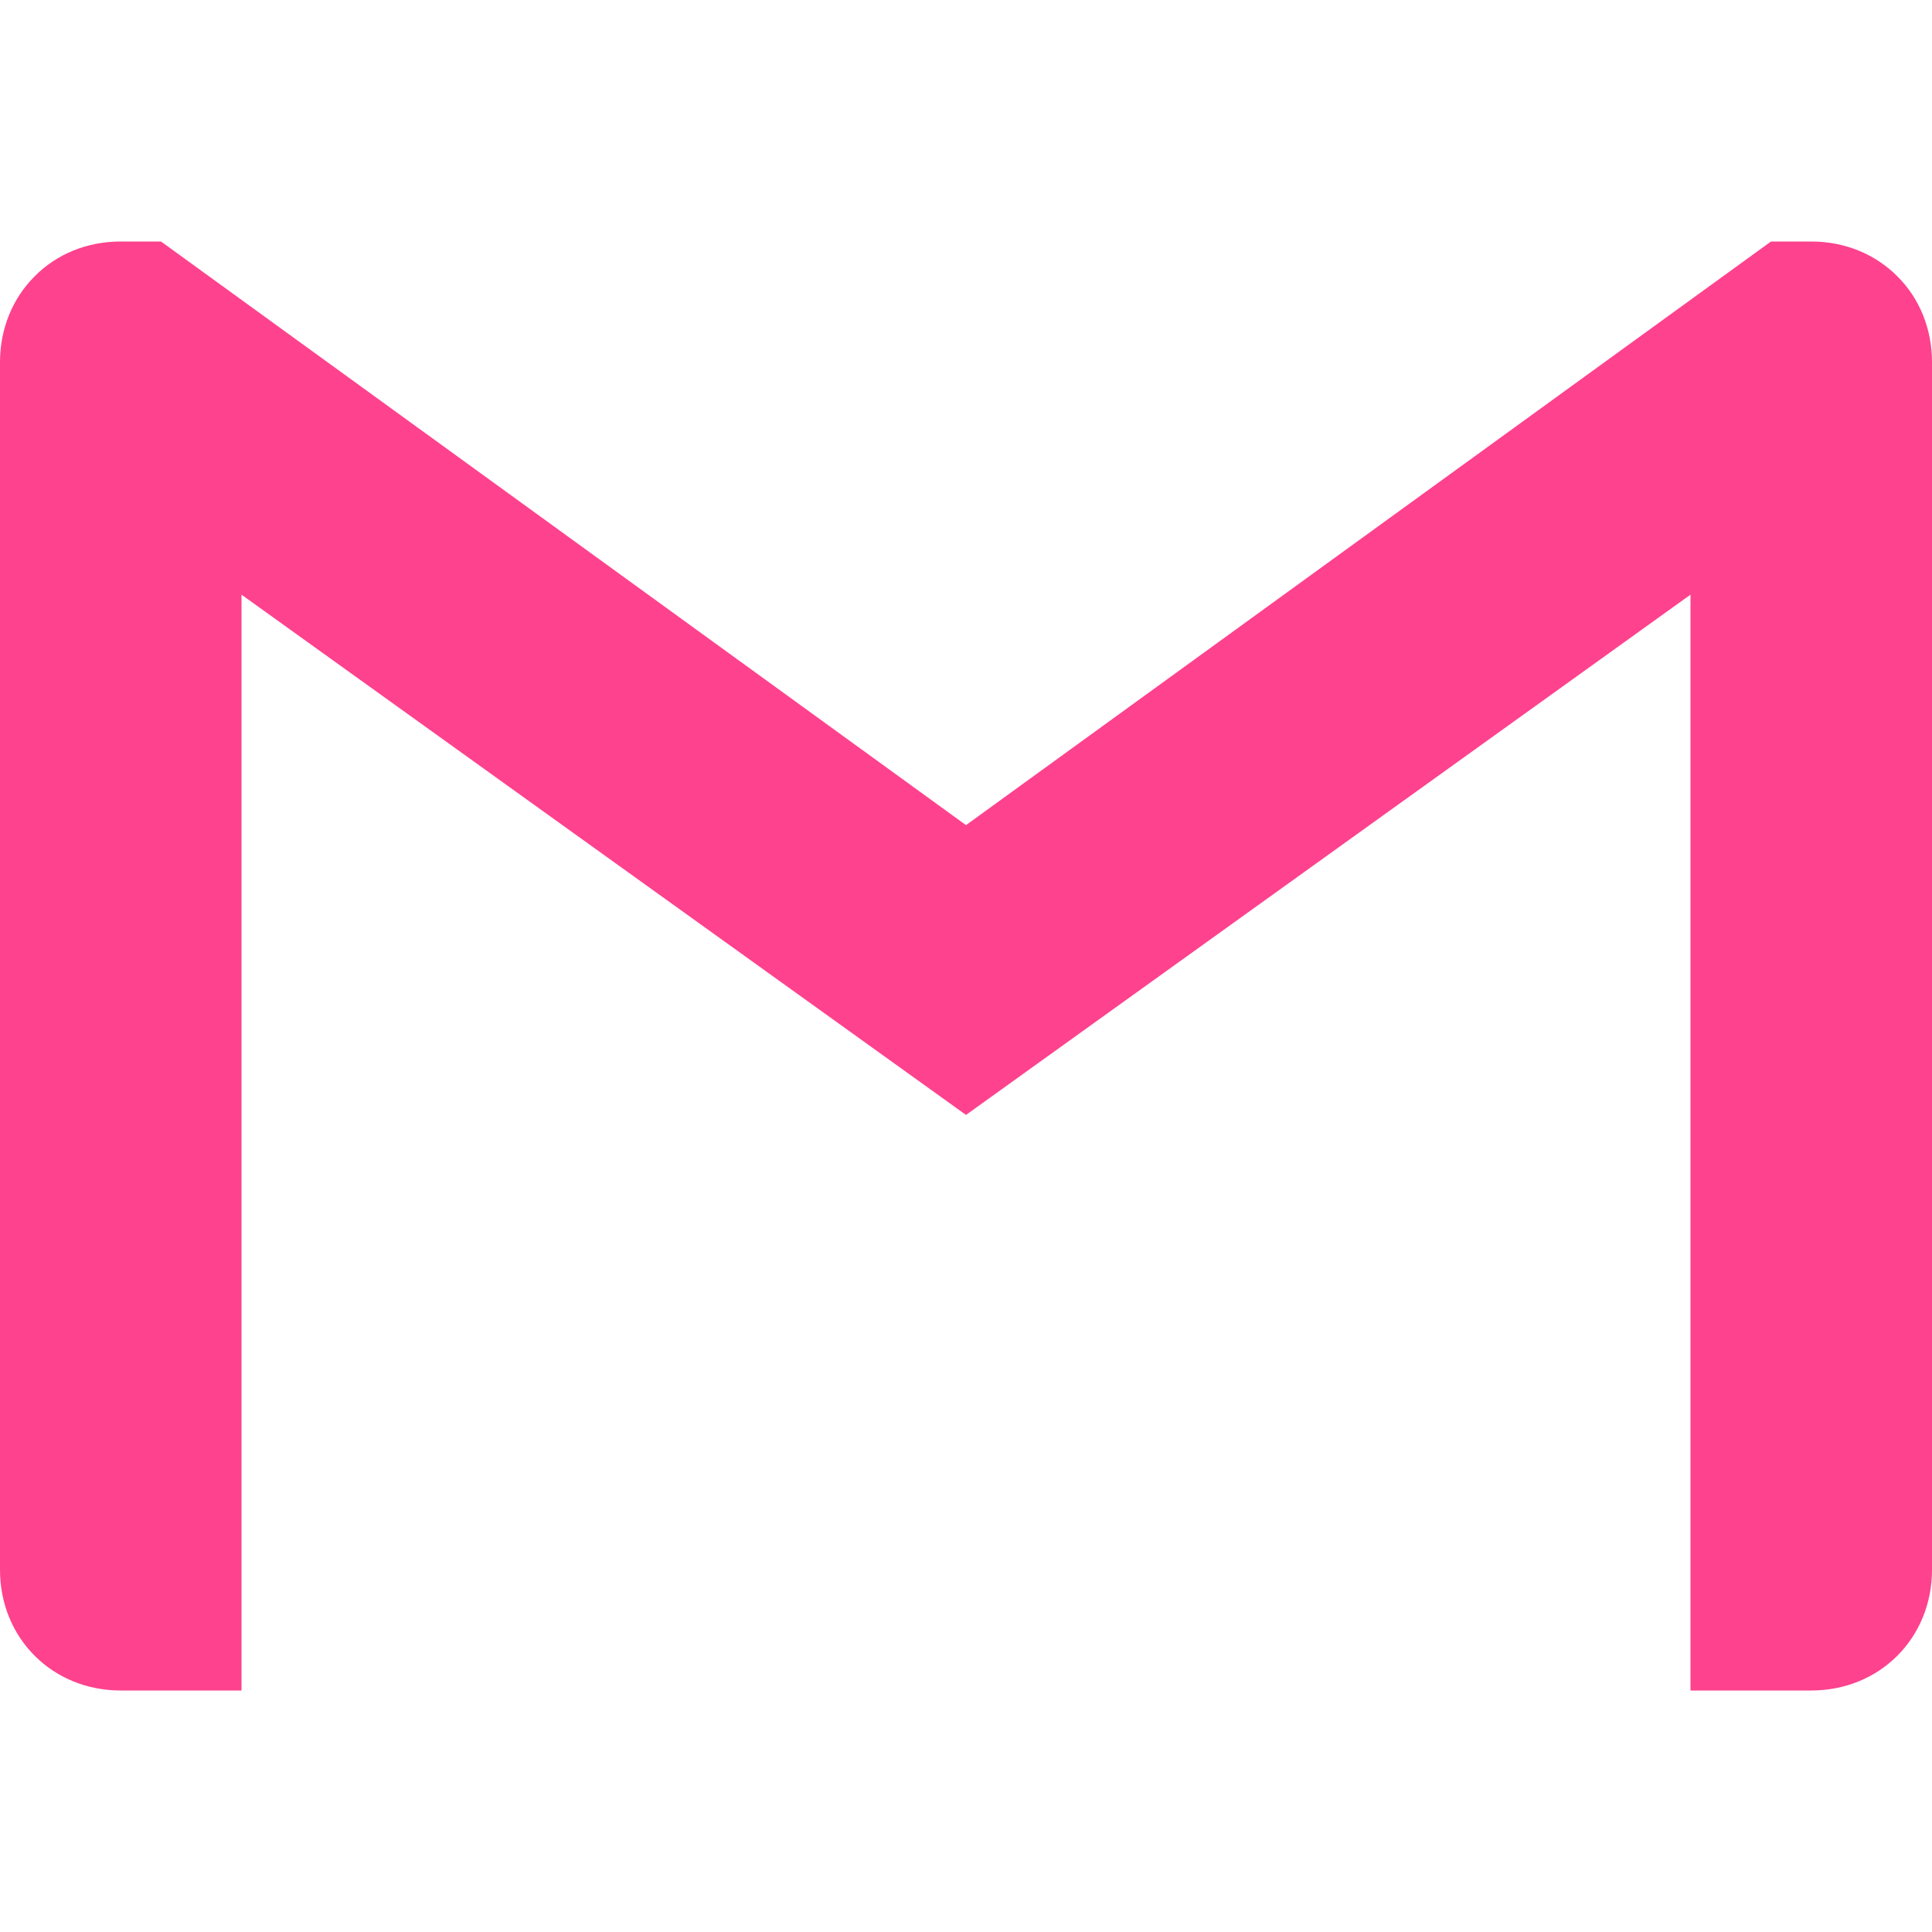 <svg width="24" height="24" xmlns="http://www.w3.org/2000/svg">
 <title/>

 <g>
  <title>background</title>
  <rect fill="none" id="canvas_background" height="100" width="100" y="-1" x="-1"/>
 </g>
 <g>
  <title>Layer 1</title>
  <path fill="#fe428e" id="svg_1" d="m24,4.5l0,15c0,0.85 -0.65,1.5 -1.5,1.5l-1.5,0l0,-13.613l-9,6.463l-9,-6.463l0,13.613l-1.5,0c-0.851,0 -1.5,-0.65 -1.5,-1.5l0,-15c0,-0.425 0.162,-0.8 0.431,-1.068c0.269,-0.272 0.645,-0.432 1.069,-0.432l0.5,0l10,7.25l10,-7.25l0.5,0c0.425,0 0.8,0.162 1.069,0.432c0.27,0.268 0.431,0.643 0.431,1.068z"/>
 </g>
</svg>

